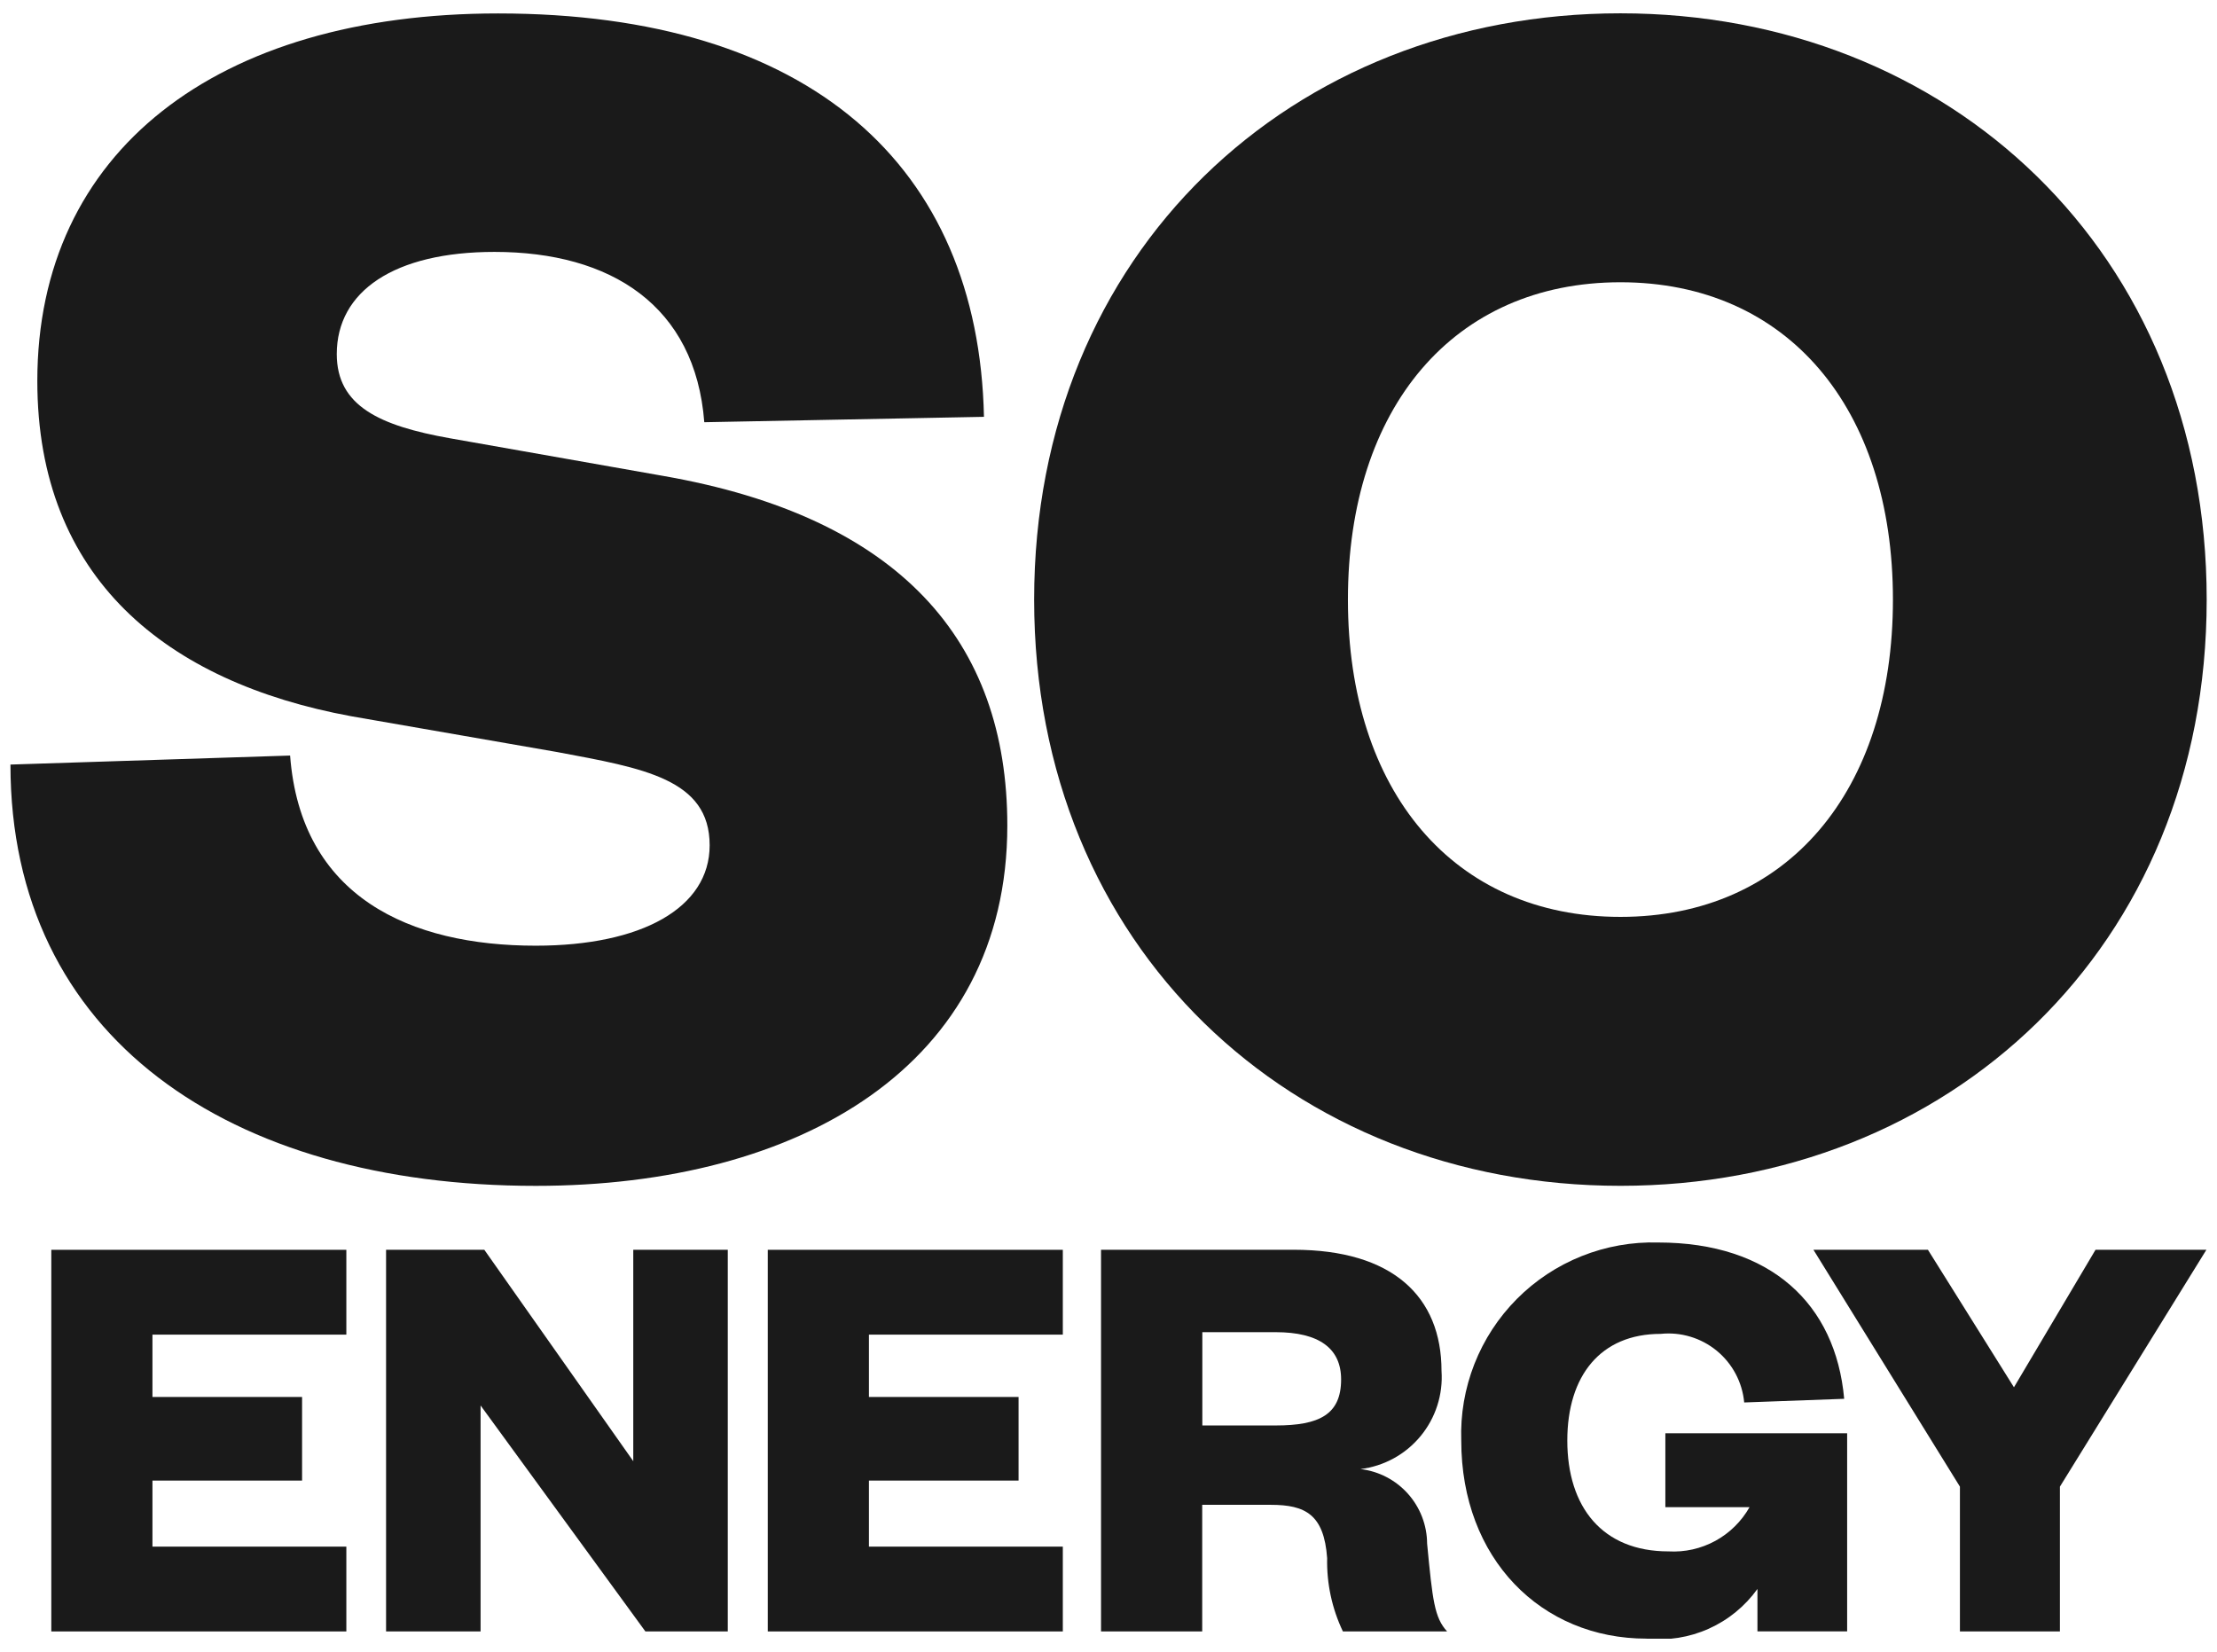<svg width="157" height="117" viewBox="0 0 157 117" fill="none" xmlns="http://www.w3.org/2000/svg">
<g clip-path="url(#clip0_722_120855)">
<path d="M20.544 53.509C21.305 63.54 29.052 66.975 37.939 66.975C45.429 66.975 50.255 64.308 50.255 59.864C50.255 55.167 45.557 54.405 39.462 53.262L24.862 50.723C11.784 48.31 2.643 40.946 2.643 26.981C2.643 10.729 15.341 0.952 35.273 0.952C57.365 0.952 69.299 11.745 69.681 29.52L49.875 29.902C49.239 21.65 43.273 17.84 35.021 17.84C27.91 17.84 23.849 20.632 23.849 25.076C23.849 28.758 26.895 30.153 31.849 31.036L46.957 33.703C63.717 36.624 71.335 45.385 71.335 58.463C71.335 75.476 56.606 83.984 37.941 83.984C16.23 83.984 0.74 73.445 0.74 54.147L20.544 53.509Z" fill="#1A1A1A"/>
<path d="M114.753 83.981C91.519 83.981 73.234 67.094 73.234 42.462C73.234 17.831 91.517 0.943 114.753 0.943C137.99 0.943 156.27 17.831 156.27 42.462C156.27 67.094 137.988 83.981 114.753 83.981ZM114.753 19.99C102.945 19.99 95.455 28.877 95.455 42.462C95.455 56.047 102.945 64.935 114.753 64.935C126.561 64.935 134.051 56.047 134.051 42.462C134.051 28.877 126.561 19.99 114.753 19.99Z" fill="#1A1A1A"/>
<path d="M44.846 103.483V88.509H51.539V115.54H45.704L34.033 99.536V115.54H27.34V88.509H34.296L44.846 103.483Z" fill="#1A1A1A"/>
<path d="M95.099 115.54C94.326 113.92 93.945 112.142 93.984 110.348C93.763 107.258 92.439 106.573 89.993 106.573H85.136V115.54H77.971V88.509H91.615C98.609 88.509 102.083 91.82 102.083 97.09C102.198 98.763 101.667 100.416 100.599 101.709C99.531 103.003 98.008 103.837 96.344 104.041C97.639 104.194 98.834 104.814 99.703 105.787C100.572 106.759 101.056 108.015 101.063 109.319C101.45 113.352 101.578 114.553 102.478 115.54H95.099ZM90.337 100.953C93.428 100.953 94.973 100.18 94.973 97.692C94.973 95.505 93.428 94.346 90.337 94.346H85.145V100.953H90.337Z" fill="#1A1A1A"/>
<path d="M103.481 102.026C103.417 100.173 103.734 98.328 104.411 96.602C105.088 94.877 106.112 93.309 107.418 91.994C108.725 90.679 110.287 89.646 112.008 88.959C113.729 88.271 115.573 87.943 117.426 87.995C125.373 87.995 129.997 92.328 130.598 99.065L123.518 99.324C123.452 98.615 123.246 97.925 122.912 97.296C122.578 96.667 122.123 96.111 121.572 95.659C121.021 95.208 120.386 94.87 119.704 94.665C119.022 94.46 118.306 94.393 117.598 94.467C113.35 94.467 110.991 97.427 110.991 102.019C110.991 106.739 113.478 109.871 118.156 109.871C119.31 109.938 120.46 109.68 121.474 109.126C122.489 108.572 123.327 107.745 123.896 106.739H117.935V101.505H130.808V115.536H124.456V112.531C123.575 113.759 122.384 114.731 121.005 115.349C119.626 115.967 118.107 116.209 116.604 116.05C109.145 116.055 103.481 110.392 103.481 102.026Z" fill="#1A1A1A"/>
<path d="M148.398 88.509H156.25L145.875 105.286V115.54H138.795V105.286L128.42 88.509H136.528L142.621 98.249L148.398 88.509Z" fill="#1A1A1A"/>
<path d="M75.265 109.534H61.535V104.856H72.131V98.935H61.535V94.52H75.265V88.513H54.371V115.54H75.265V109.534Z" fill="#1A1A1A"/>
<path d="M24.527 109.534H10.796V104.856H21.392V98.935H10.796V94.52H24.527V88.513H3.633V115.54H24.527V109.534Z" fill="#1A1A1A"/>
</g>
<defs>
<clipPath id="clip0_722_120855">
<rect width="155.533" height="115.109" fill="white" transform="translate(0.734 0.945)"/>
</clipPath>
</defs>
</svg>
